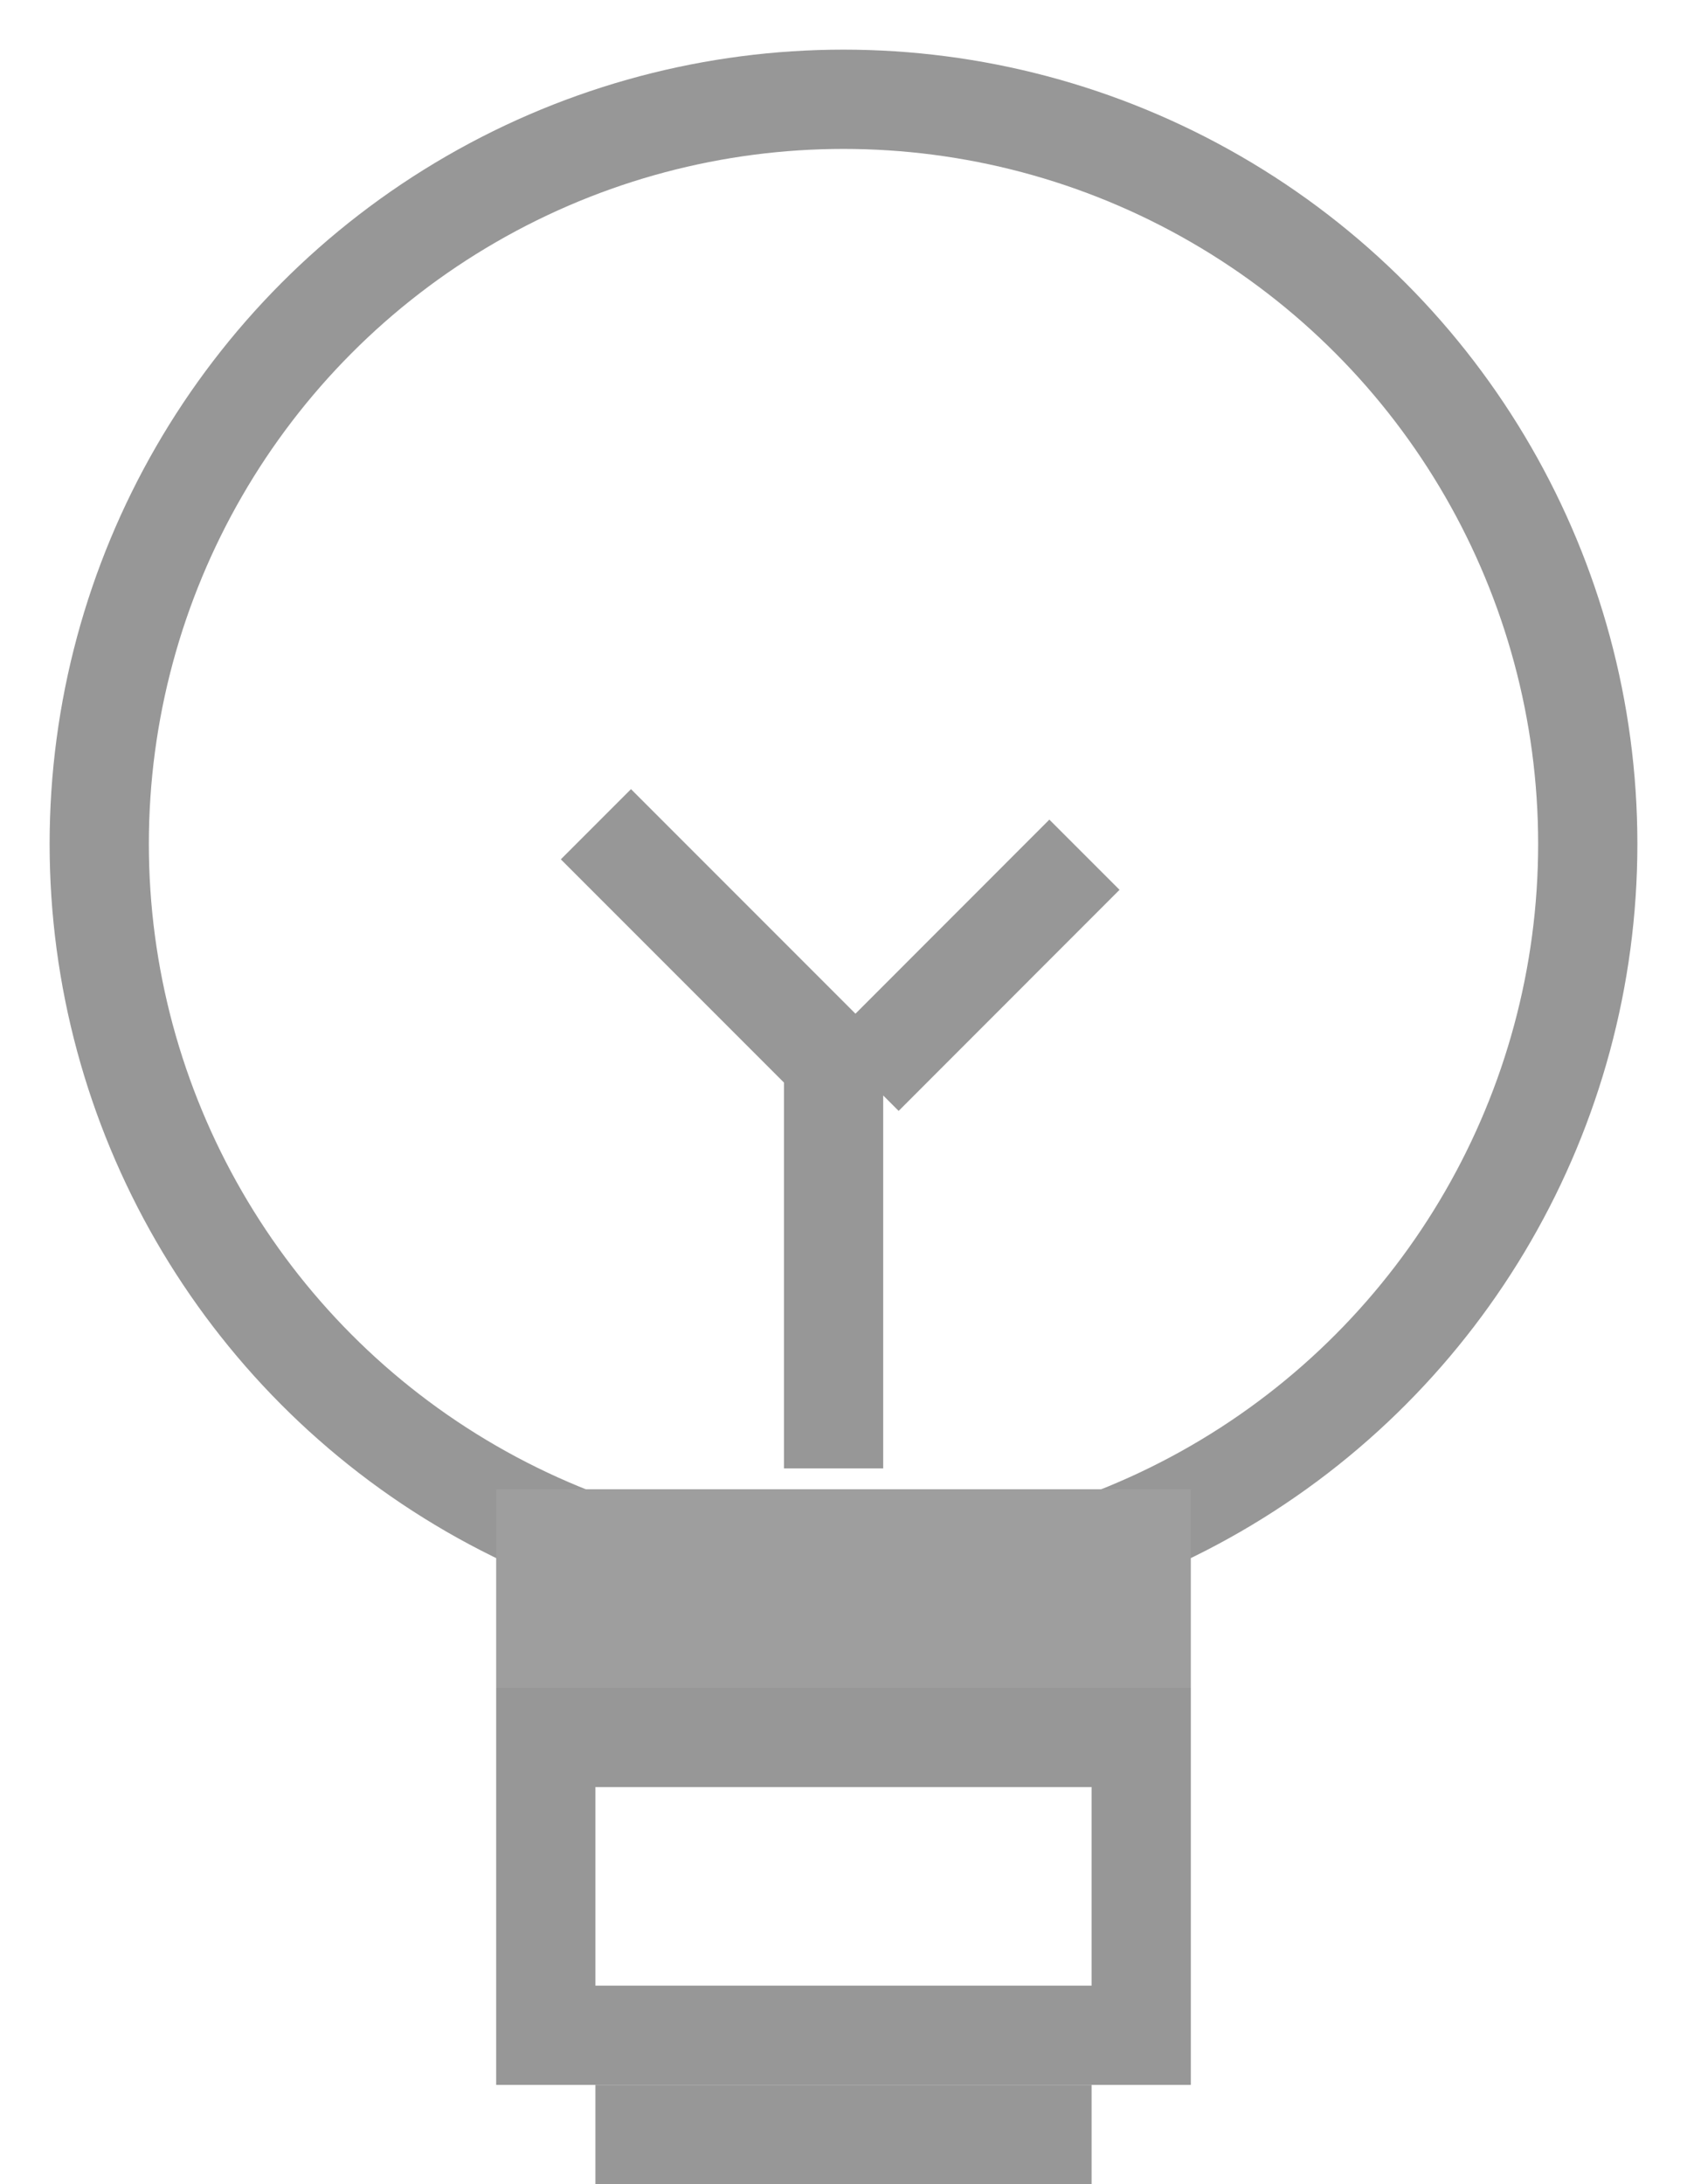 <svg width="17" height="22" fill="none" xmlns="http://www.w3.org/2000/svg"><circle cx="8.5" cy="8.5" r="7.5" stroke="#979797"/><path fill="#9E9E9E" d="M5 15h7v2H5z"/><path stroke="#979797" d="M5.5 17.5h6v3h-6z"/><path stroke="#979797" stroke-width=".5" d="M6.25 21.25h4.5v.5h-4.5z"/><path d="M8.4 14.79v-4.515M8.702 10.836l2.226-2.227M8.622 10.919 6.005 8.302" stroke="#979797"/></svg>